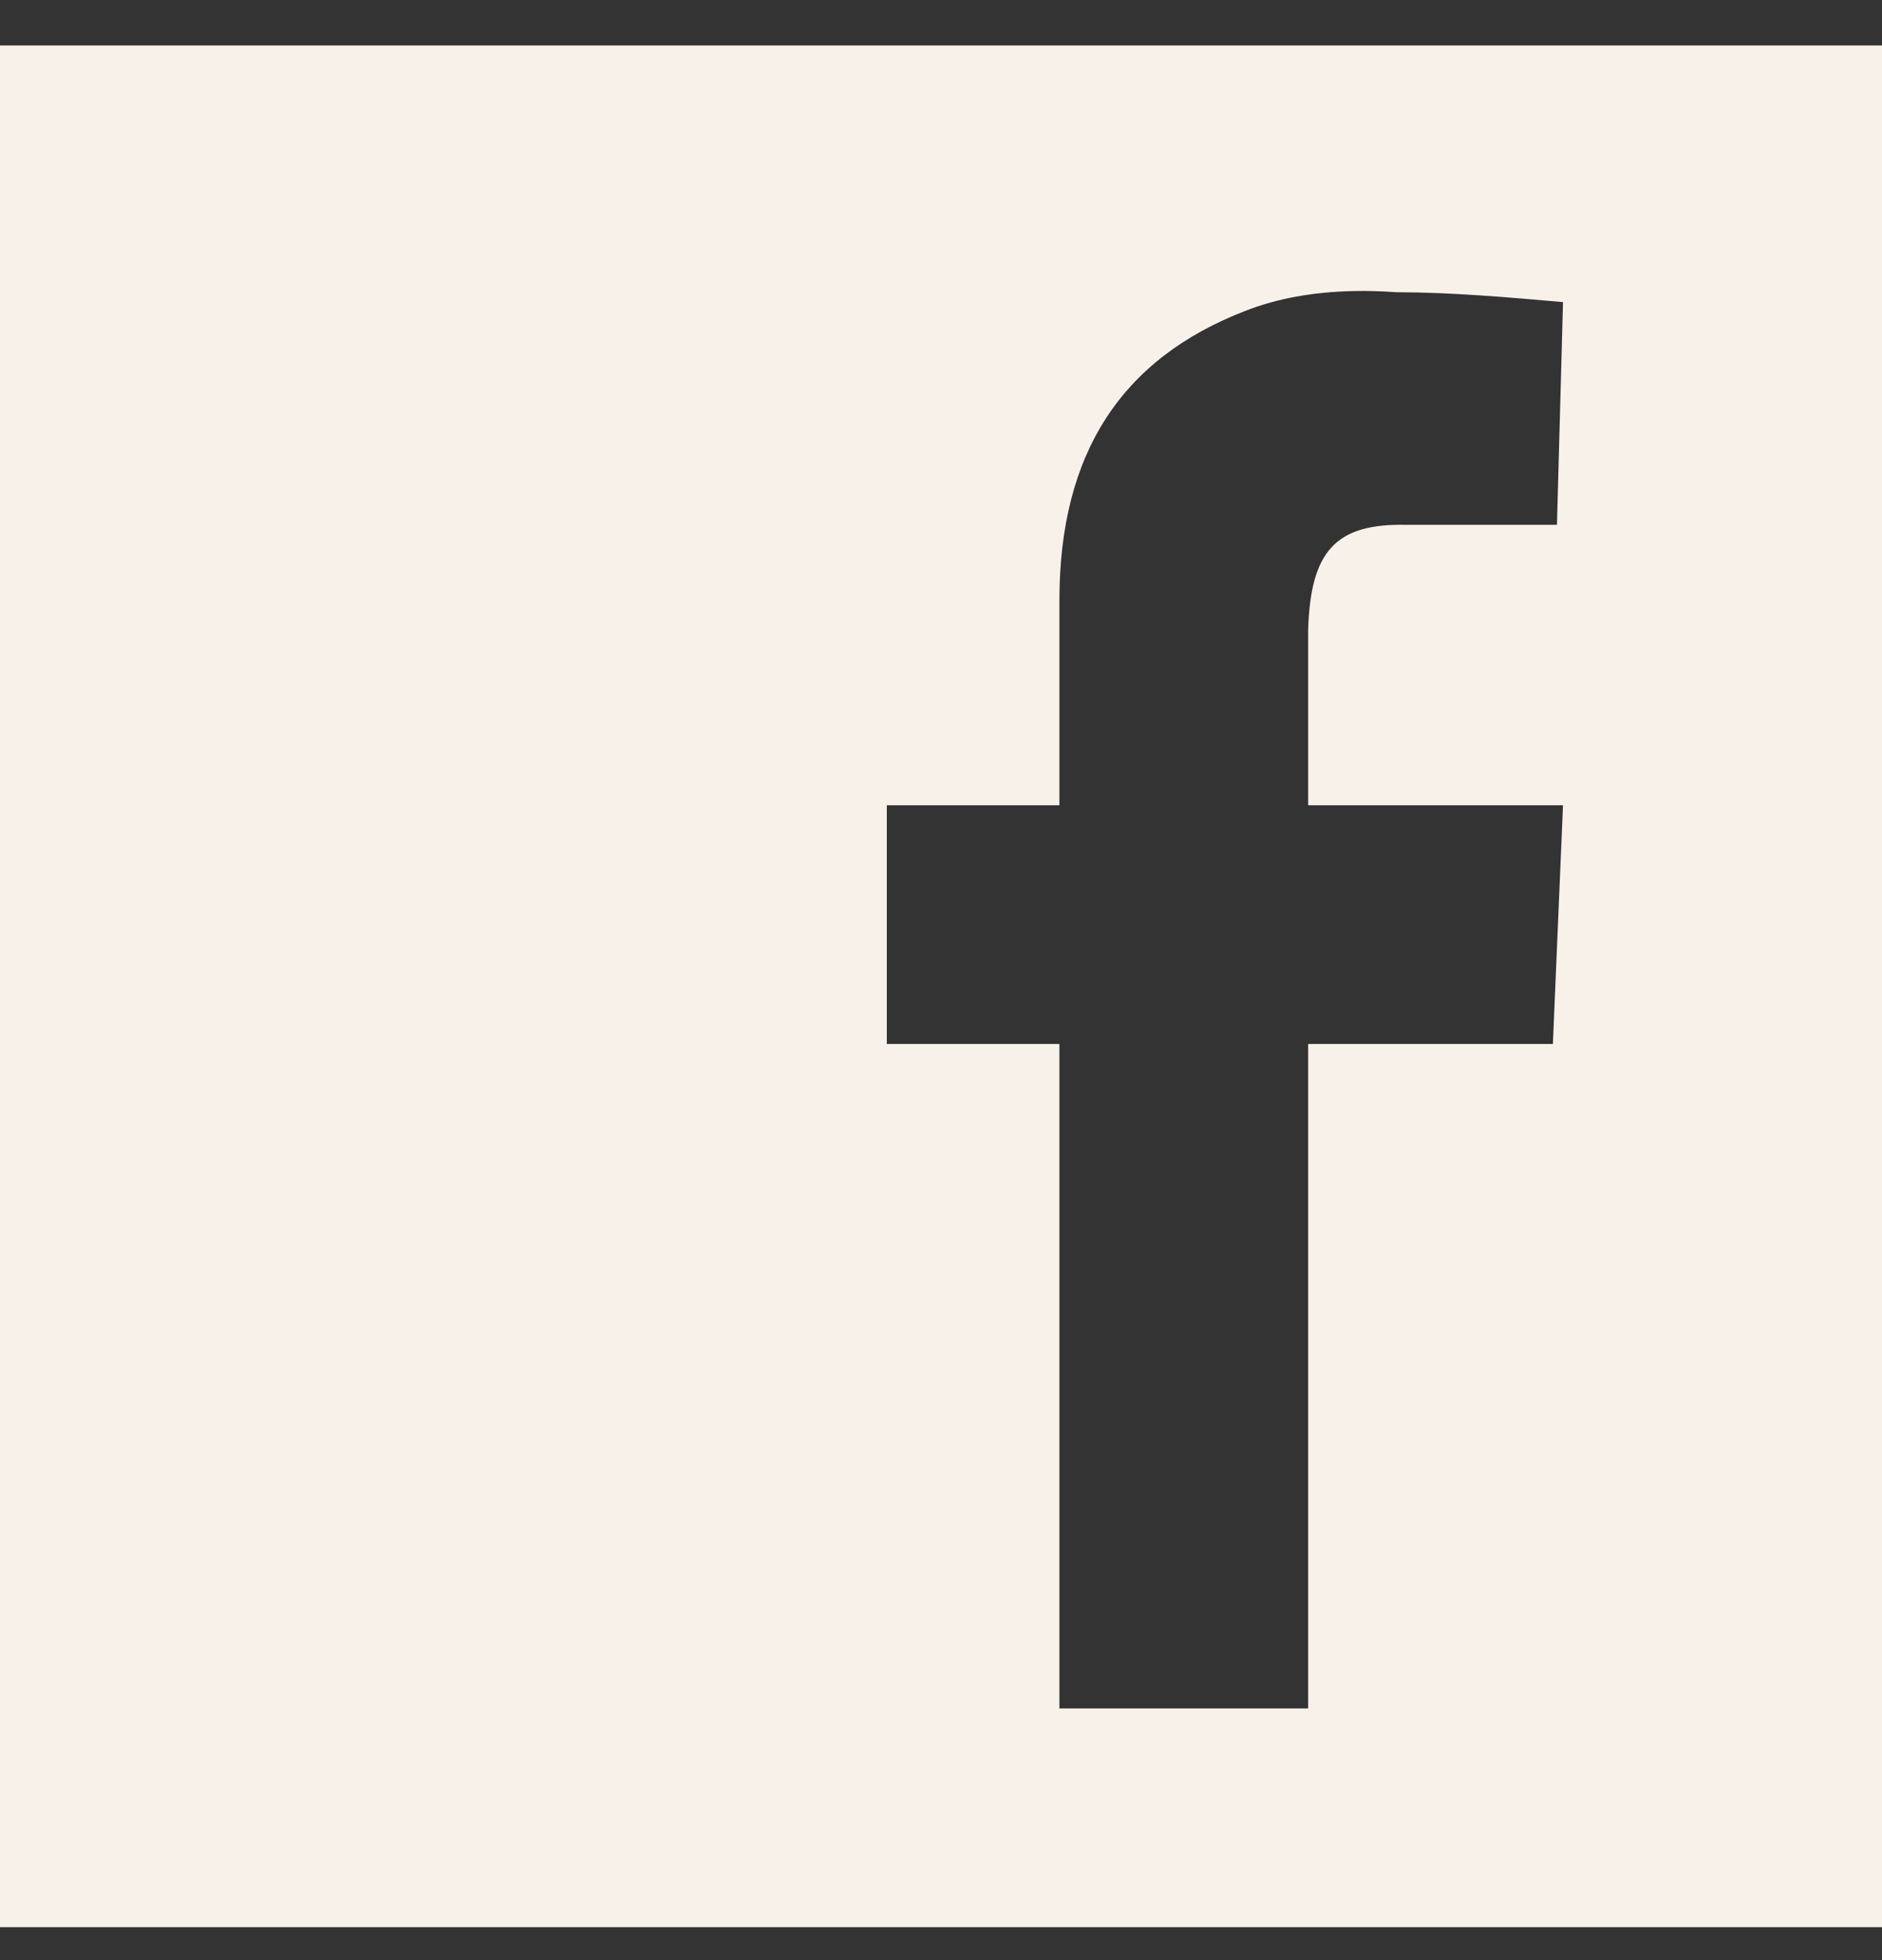 <svg width="24" height="25" viewBox="0 0 24 25" fill="none" xmlns="http://www.w3.org/2000/svg">
<rect x="0" y="0" width="24" height="25" fill="#333333" stroke="none"/>
<g clip-path="url(#clip0_1_23883)">
<path d="M0 0.58V24.58H24V0.58H0ZM17.265 3.712C17.439 3.708 17.62 3.714 17.808 3.727C18.498 3.728 19.218 3.79 19.932 3.853L19.855 6.694H17.936C17.036 6.674 16.711 7.024 16.682 8.039V10.271H19.932L19.803 13.315H16.682V21.79H13.51V13.315H11.309V10.271H13.51V7.658C13.51 5.774 14.307 4.575 15.876 3.967C16.279 3.808 16.742 3.723 17.265 3.712Z" fill="#F8F1E9"/>
</g>
<defs>
<clipPath id="clip0_1_23883">
<rect width="24" height="24" fill="white" transform="translate(0 0.58)"/>
</clipPath>
</defs>
</svg>
